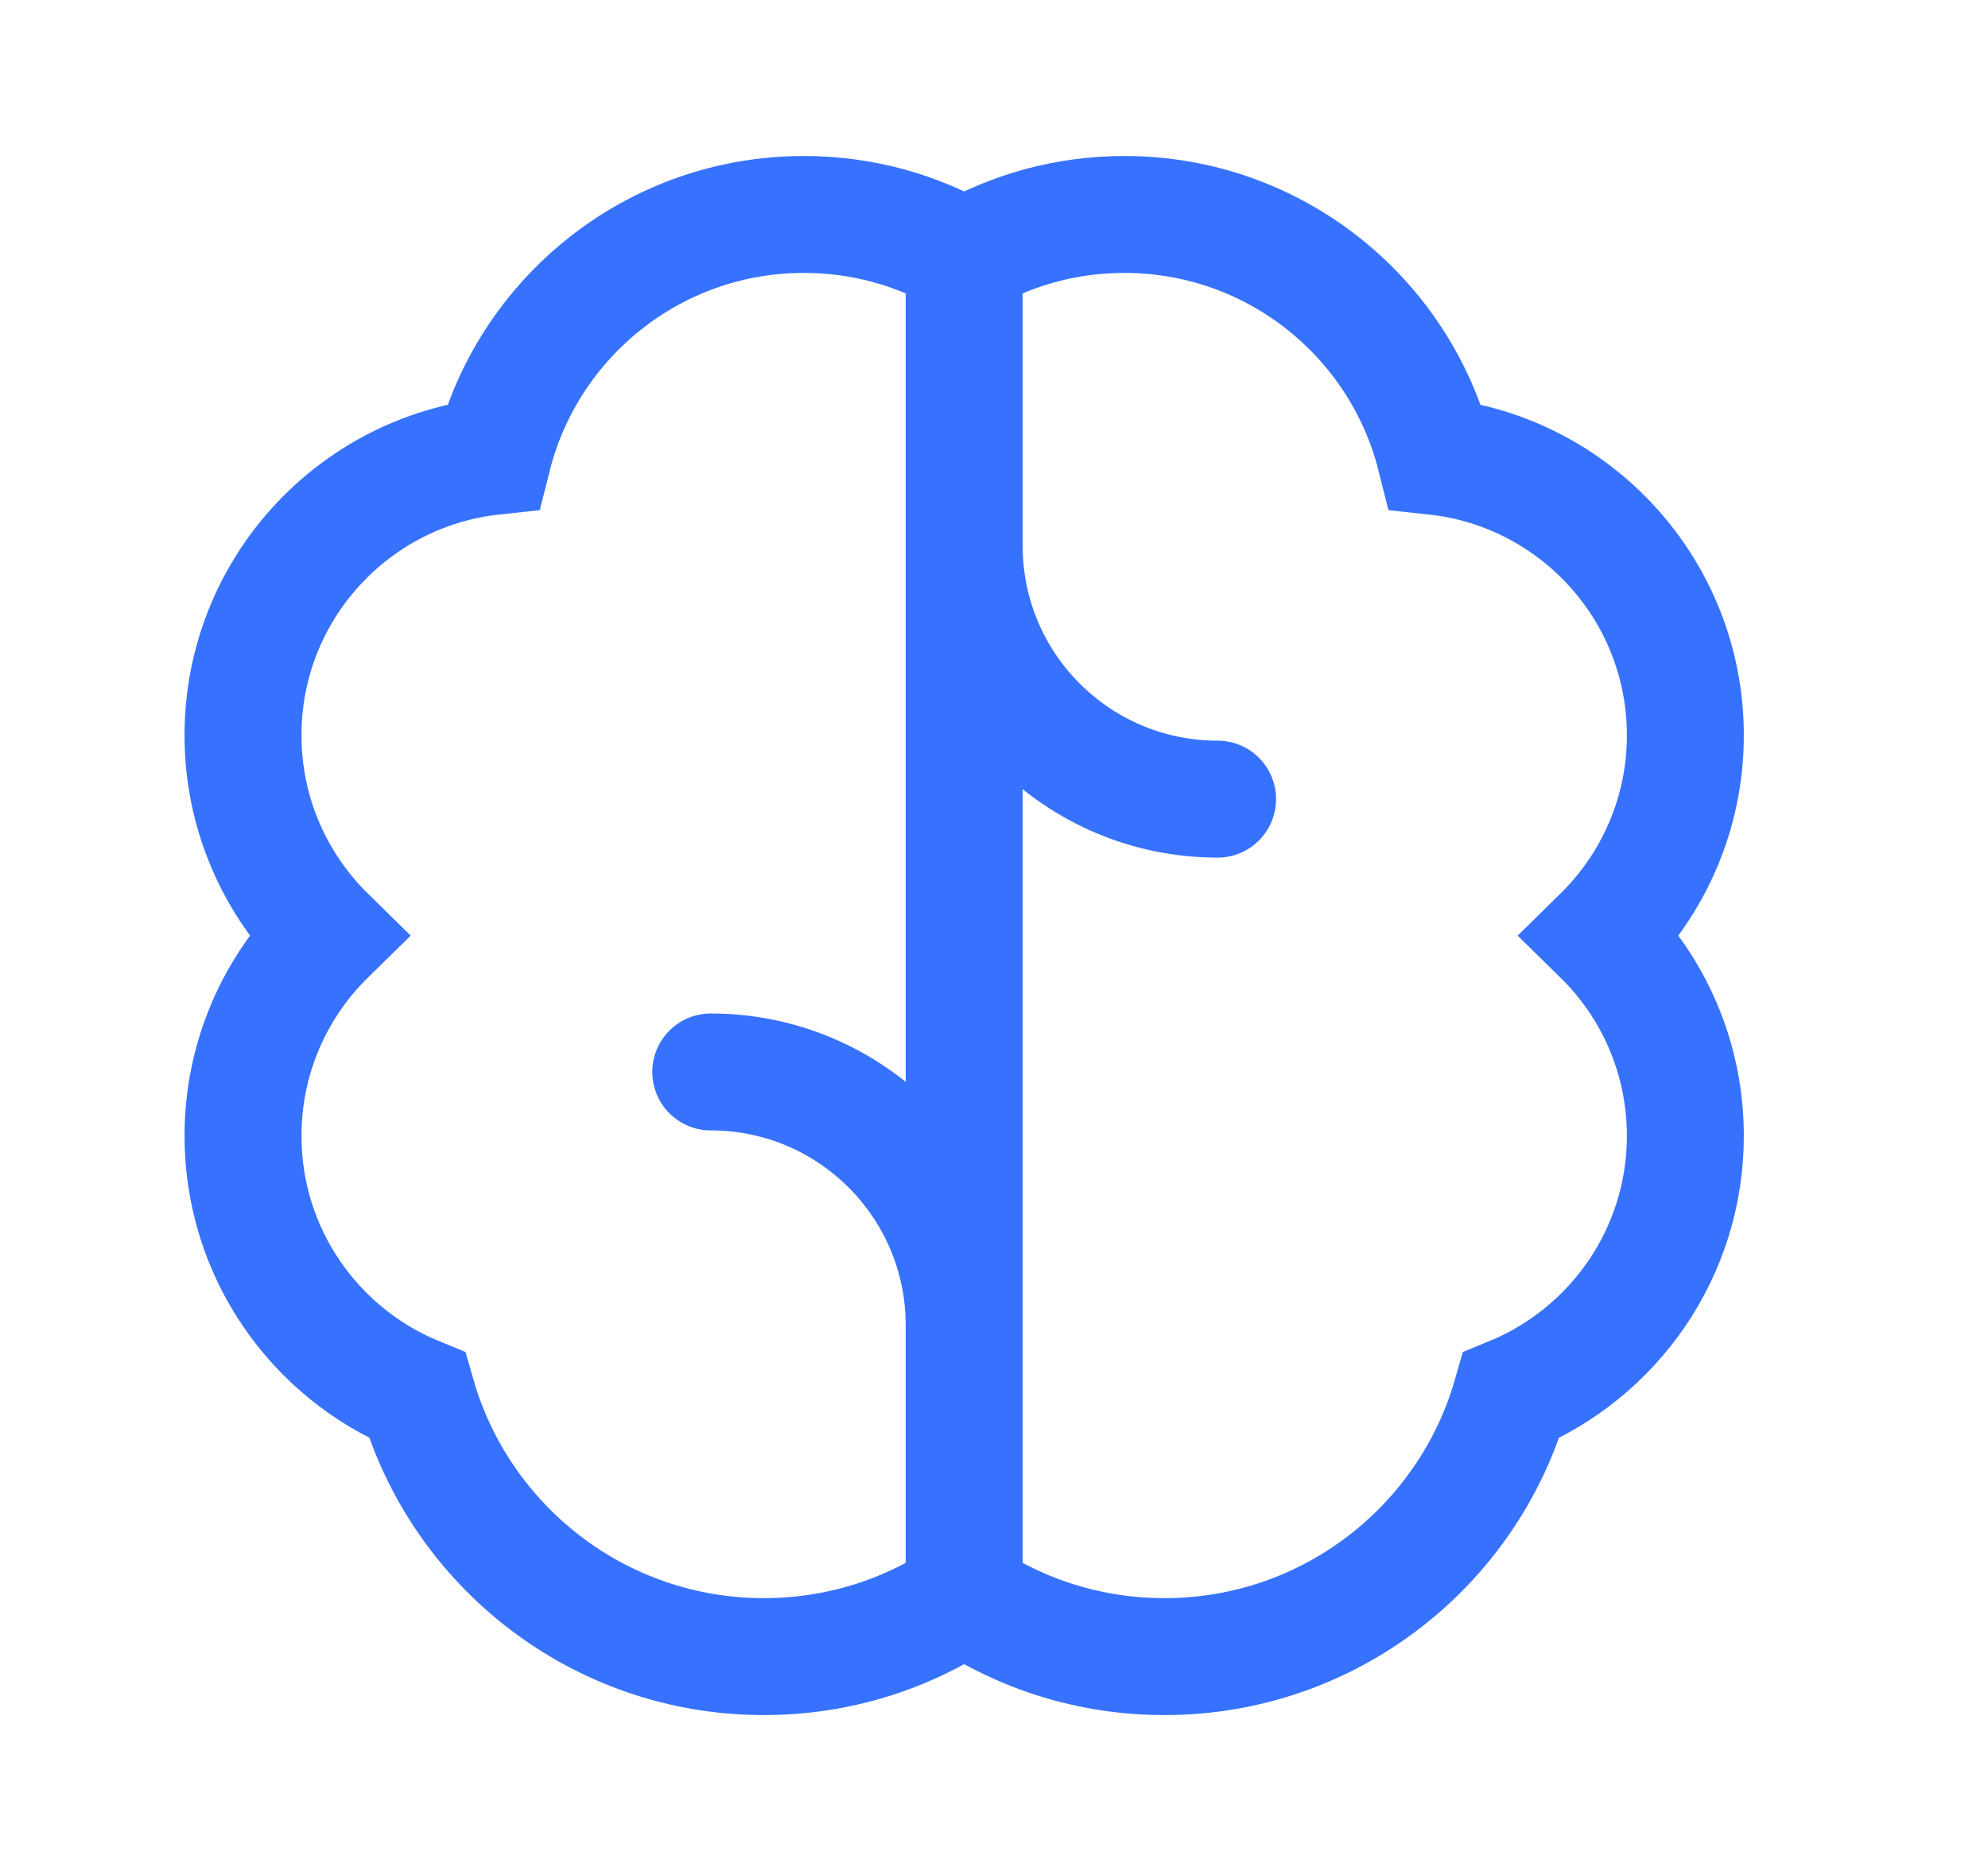 <svg width="17" height="16" viewBox="0 0 17 16" fill="none" xmlns="http://www.w3.org/2000/svg">
<path d="M8.245 13.648C8.735 13.976 9.324 14.167 9.958 14.167C11.366 14.167 12.554 13.223 12.923 11.933C13.796 11.575 14.412 10.716 14.412 9.714C14.412 9.043 14.136 8.436 13.692 8.001C14.136 7.565 14.412 6.959 14.412 6.288C14.412 5.051 13.475 4.033 12.273 3.903C11.974 2.714 10.897 1.834 9.615 1.834C9.116 1.834 8.648 1.967 8.245 2.201M8.245 13.648C7.755 13.976 7.166 14.167 6.532 14.167C5.124 14.167 3.936 13.223 3.567 11.933C2.693 11.575 2.078 10.716 2.078 9.714C2.078 9.043 2.354 8.436 2.798 8.001C2.354 7.565 2.078 6.959 2.078 6.288C2.078 5.051 3.014 4.033 4.216 3.903C4.516 2.714 5.592 1.834 6.874 1.834C7.374 1.834 7.842 1.967 8.245 2.201M8.245 13.648L8.245 2.201M6.078 9.167C7.275 9.167 8.245 10.137 8.245 11.334M10.412 6.834C9.215 6.834 8.245 5.864 8.245 4.667" stroke="#3772FE" stroke-linecap="round"/>
</svg>
